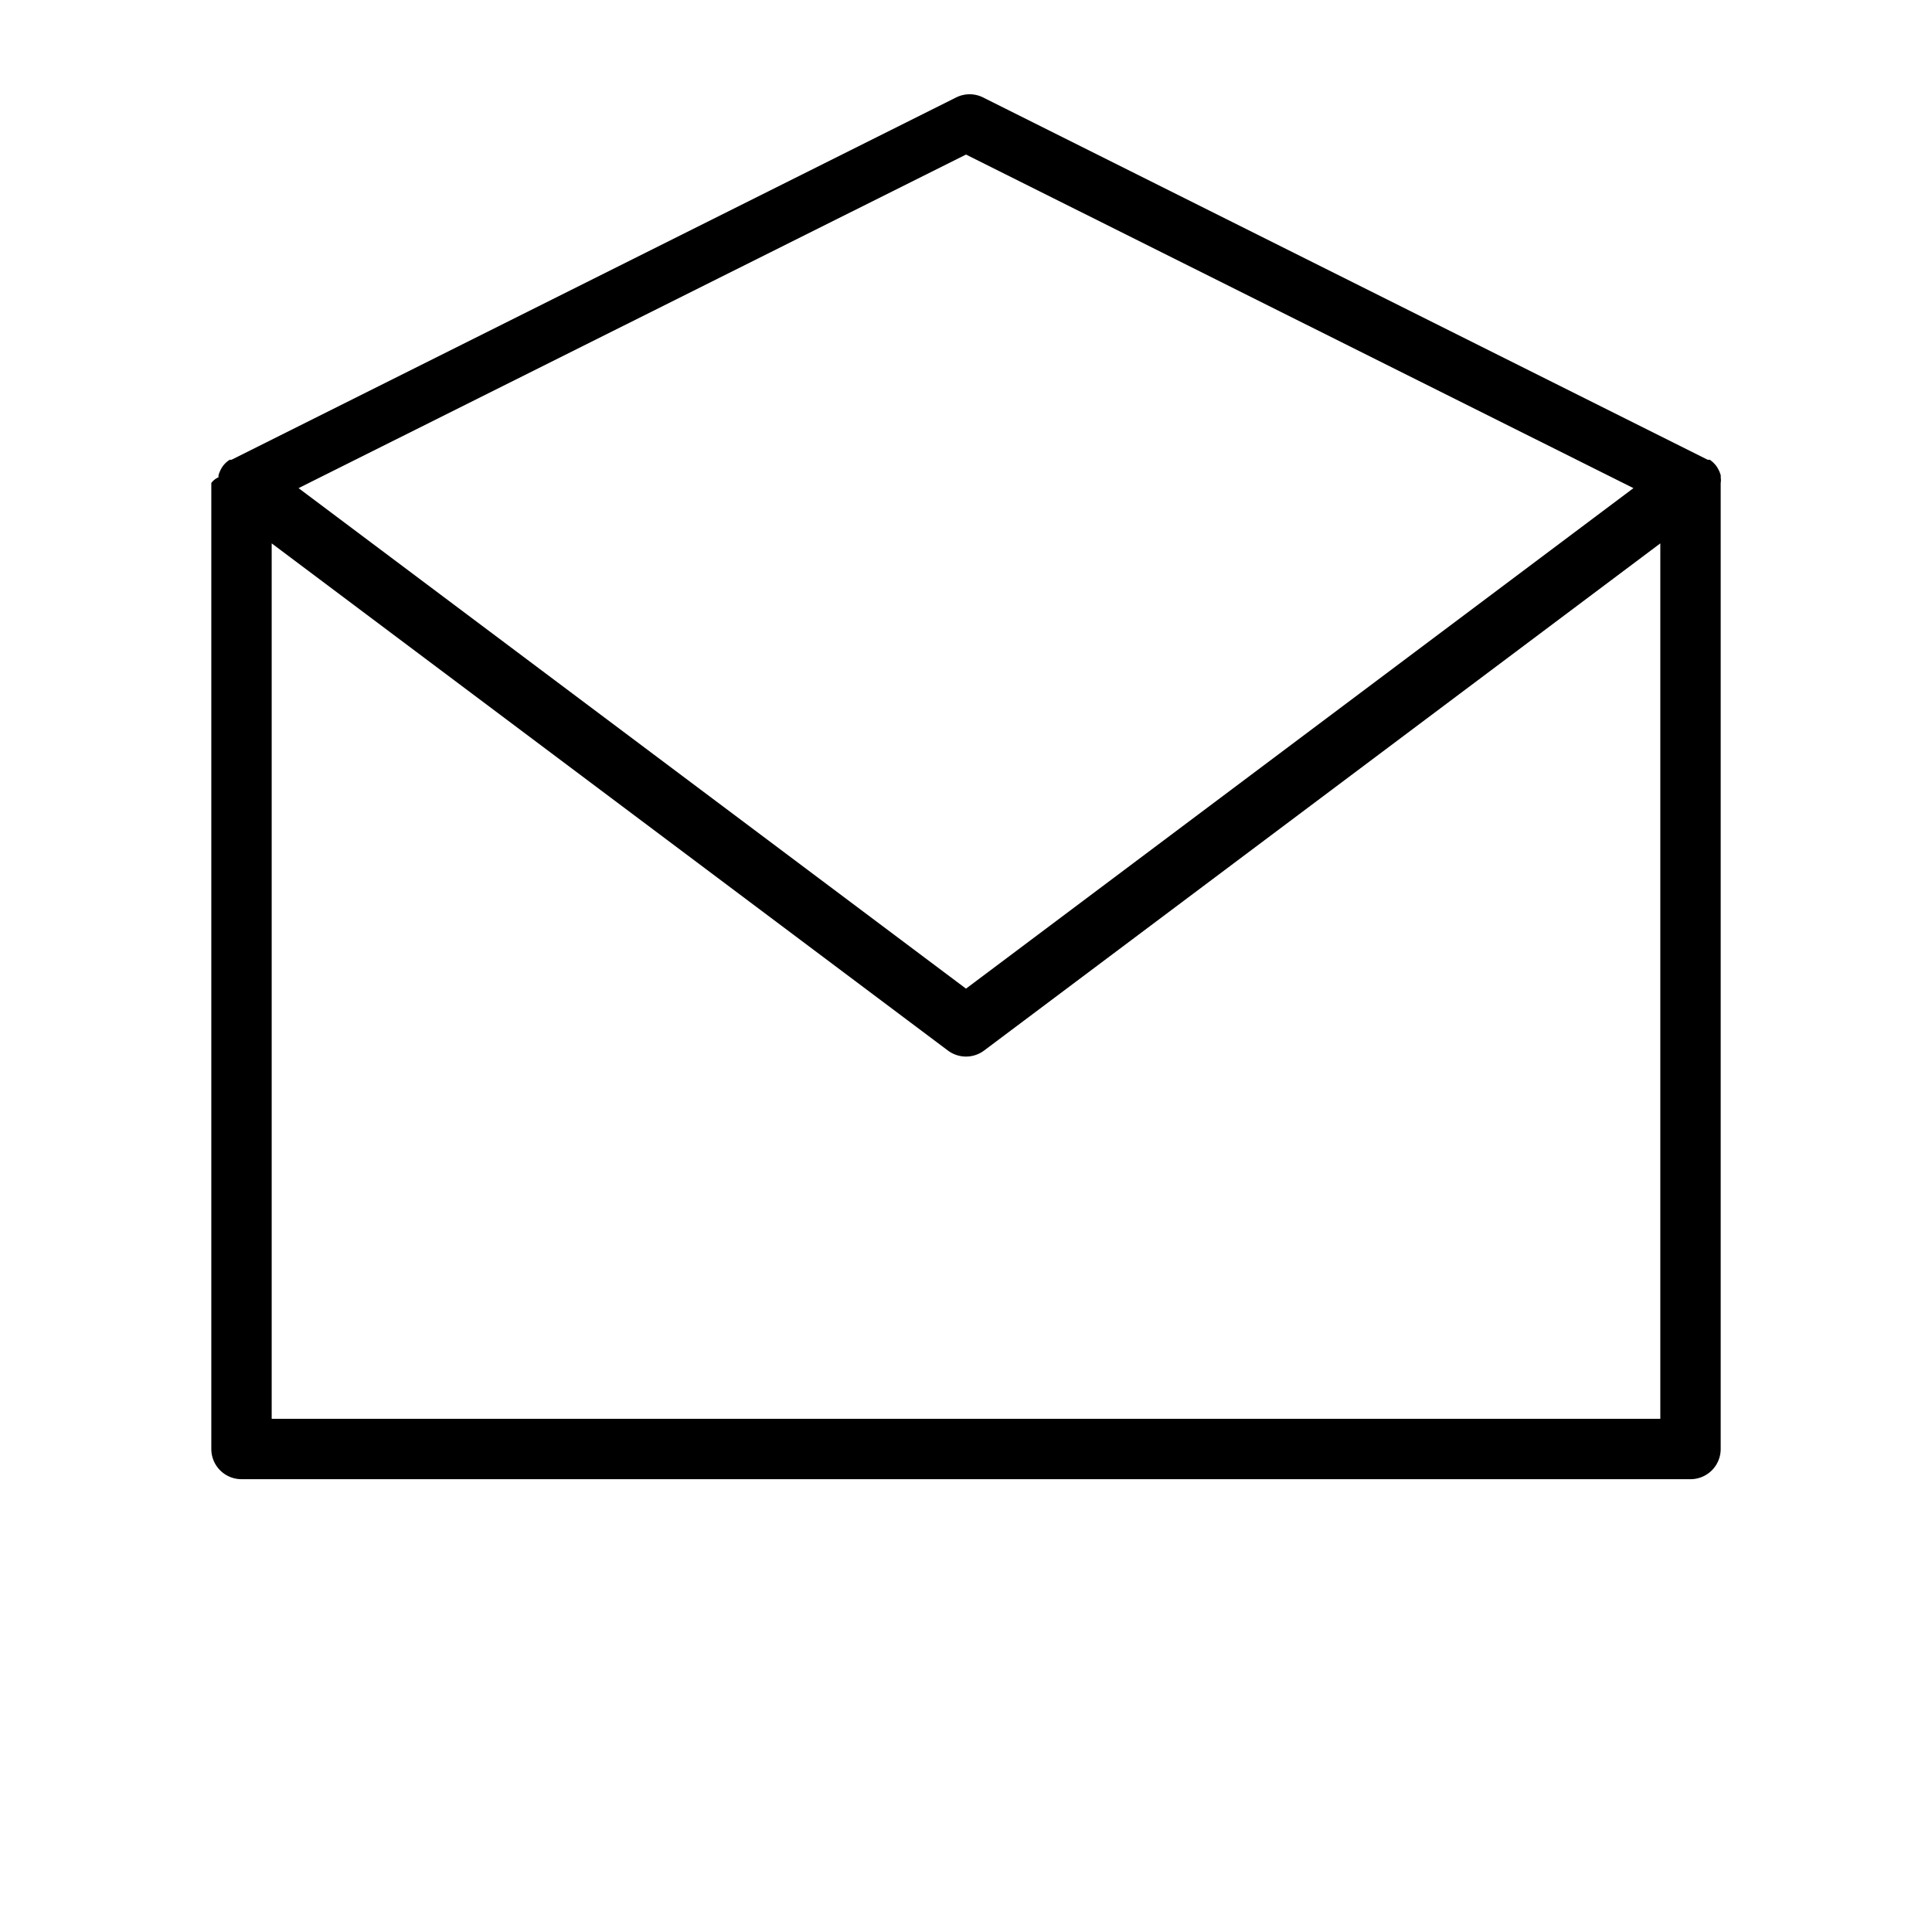 <?xml version="1.0" ?><svg data-name="Layer 1" id="Layer_1" viewBox="0 0 64 64" xmlns="http://www.w3.org/2000/svg"><path d="M57,15.81a.2.2,0,0,0,0-.07,1,1,0,0,0-.15-.31,0,0,0,0,0,0,0l0,0a1,1,0,0,0-.21-.2l-.07,0,0,0-24-12a1,1,0,0,0-.9,0l-24,12,0,0-.06,0a.85.85,0,0,0-.22.2l0,0a0,0,0,0,0,0,0,1,1,0,0,0-.15.31.2.2,0,0,0,0,.07A.58.58,0,0,0,7,16V48a1,1,0,0,0,1,1H56a1,1,0,0,0,1-1V16A.58.58,0,0,0,57,15.81ZM32,5.12,54.11,16.17,32,32.75,9.89,16.17ZM9,47V18L31.4,34.8a1,1,0,0,0,1.2,0L55,18V47Z"/></svg>